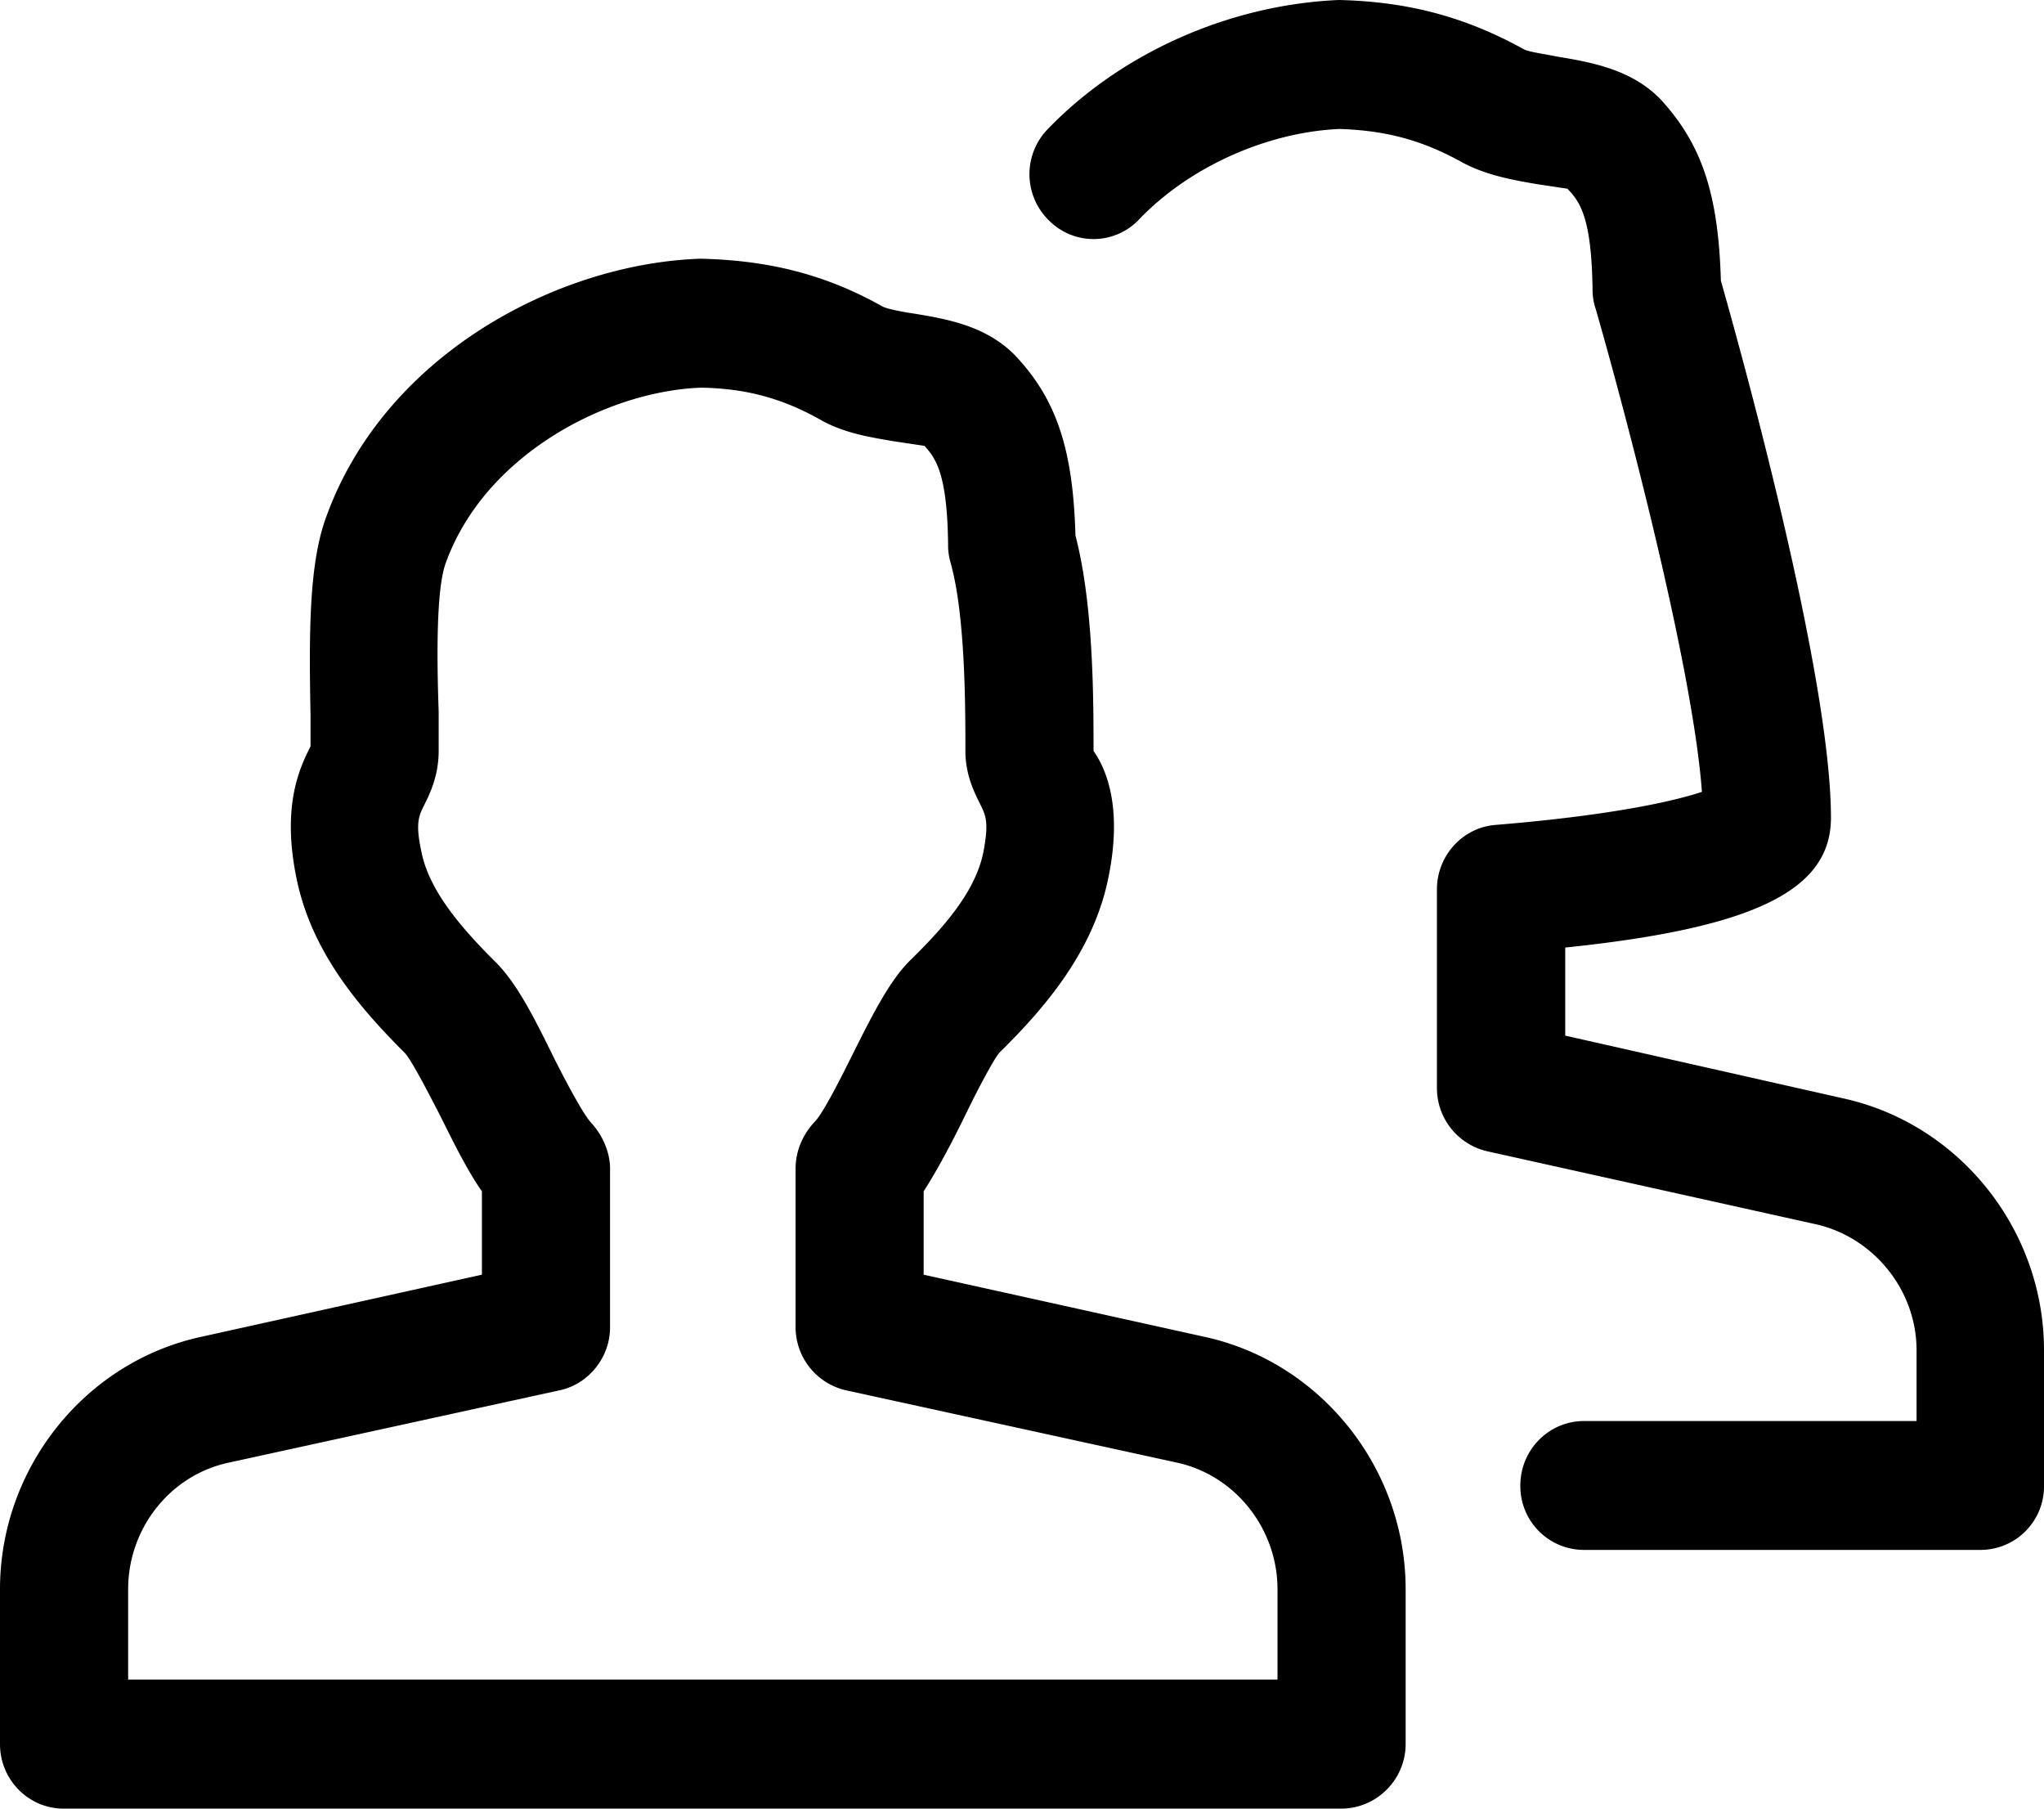 <svg xmlns="http://www.w3.org/2000/svg" width="26" height="23" viewBox="0 0 26 23"><path fill-rule="evenodd" clip-rule="evenodd" d="M12.47 10.23c-.07-.14-.19-.37-.19-.68 0-.56 0-1.73-.19-2.4a.78.78 0 01-.03-.22c-.01-.94-.17-1.11-.3-1.26l-.4-.06c-.29-.05-.62-.1-.92-.27-.48-.27-.94-.4-1.52-.41-1.18.04-2.75.84-3.25 2.23-.13.35-.11 1.32-.09 1.89v.5c0 .31-.11.54-.18.68-.07.14-.12.23-.04.6.1.51.53.99.93 1.391.27.26.49.689.74 1.199.14.28.38.74.49.859.14.15.24.371.24.58v2.021c0 .38-.27.72-.64.8l-4.21.92c-.75.16-1.28.84-1.28 1.61v1.149h14.62V20.21c0-.771-.54-1.45-1.279-1.61l-4.211-.92a.824.824 0 01-.64-.8v-2.021c0-.219.09-.43.24-.59.11-.109.34-.569.48-.85.25-.5.47-.939.73-1.199.43-.42.84-.88.94-1.39.07-.37.03-.46-.04-.6zm1.44-.68c.14.2.38.68.189 1.61-.189.939-.81 1.66-1.39 2.23-.08.1-.29.5-.42.77-.18.369-.36.71-.54.99v1.06l3.571.79c1.479.32 2.56 1.67 2.56 3.21v1.97c0 .45-.37.82-.819.82H.81c-.45 0-.81-.37-.81-.82v-1.97c0-1.54 1.08-2.89 2.56-3.21l3.57-.79v-1.06c-.19-.271-.36-.621-.54-.98-.14-.27-.35-.68-.44-.779-.57-.57-1.19-1.281-1.38-2.23-.19-.93.05-1.41.18-1.67v-.4C3.93 8.07 3.93 7.19 4.14 6.6c.74-2.09 2.96-3.25 4.77-3.31.89.02 1.61.21 2.32.61.06.03.27.07.41.09.42.07.94.16 1.31.57.5.55.7 1.18.73 2.25.23.88.23 2.08.23 2.74zm11.279 10.16H20.15a.81.81 0 01-.811-.819c0-.451.36-.82.811-.82h4.229v-.9c0-.76-.54-1.43-1.271-1.6l-4.189-.93a.825.825 0 01-.641-.801v-2.53c0-.43.33-.79.75-.82 1.461-.12 2.261-.3 2.621-.42-.121-1.63-1-4.92-1.351-6.14a.746.746 0 01-.04-.22c-.01-.97-.17-1.15-.32-1.31l-.398-.06c-.29-.05-.63-.11-.931-.27-.52-.29-.979-.41-1.569-.43-.92.04-1.91.48-2.55 1.15a.797.797 0 01-1.14.02.821.821 0 01-.03-1.16C14.25.68 15.63.06 17.029 0c.891.02 1.621.22 2.361.63.06.03.27.06.42.09.42.07.949.16 1.319.55.521.57.729 1.2.761 2.3.21.74 1.4 4.98 1.4 6.83 0 .92-.97 1.4-3.38 1.65v1.12l3.55.801c1.47.329 2.54 1.67 2.54 3.199v1.721a.808.808 0 01-.811.819z"/></svg>